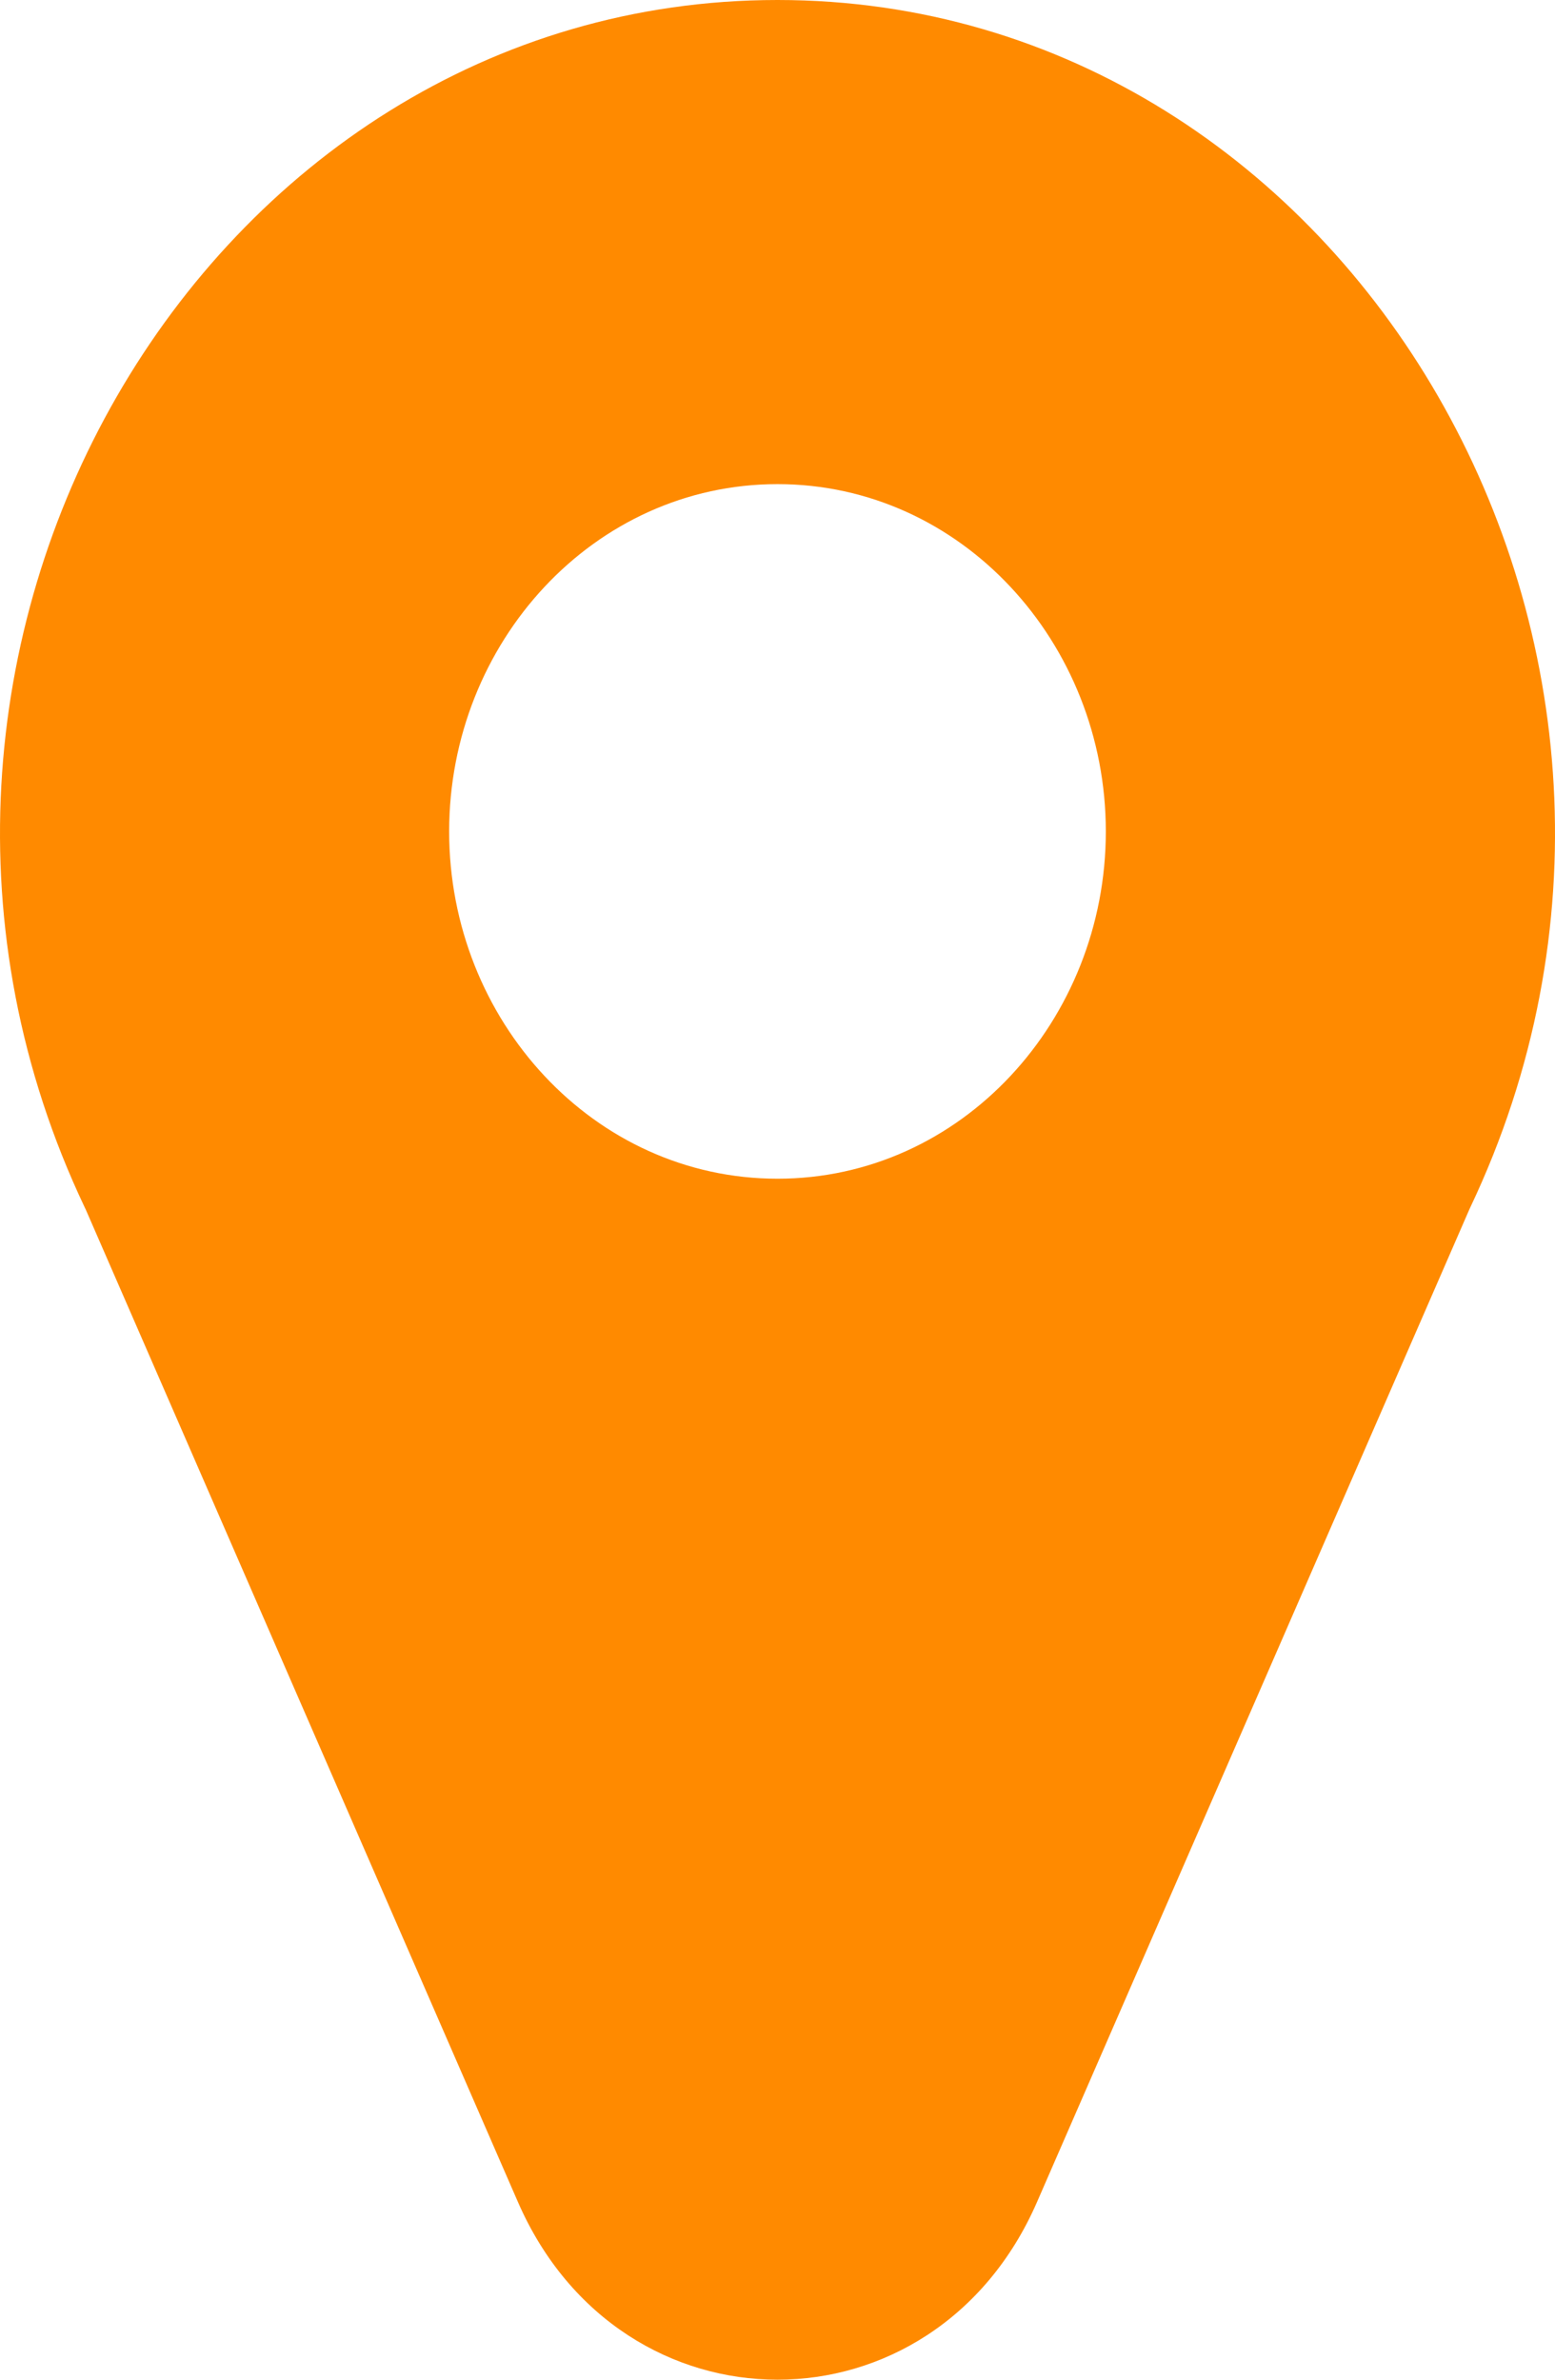 <svg width="49" height="75" fill="none" xmlns="http://www.w3.org/2000/svg"><path d="M2.672 38.058C-5.605 20.617 6.374 0 24.5 0c18.122 0 30.107 20.614 21.828 38.058l-.014.03-.014.031-13.623 31.283c-3.249 7.46-13.1 7.468-16.355 0L2.702 38.12l-.014-.03-.016-.031Zm32.174-11.853c0-5.95-4.555-10.947-10.346-10.947-5.792 0-10.347 4.997-10.347 10.947 0 5.948 4.555 10.944 10.347 10.944 5.791 0 10.346-4.996 10.346-10.944Z" fill="#FF8A00"/></svg>